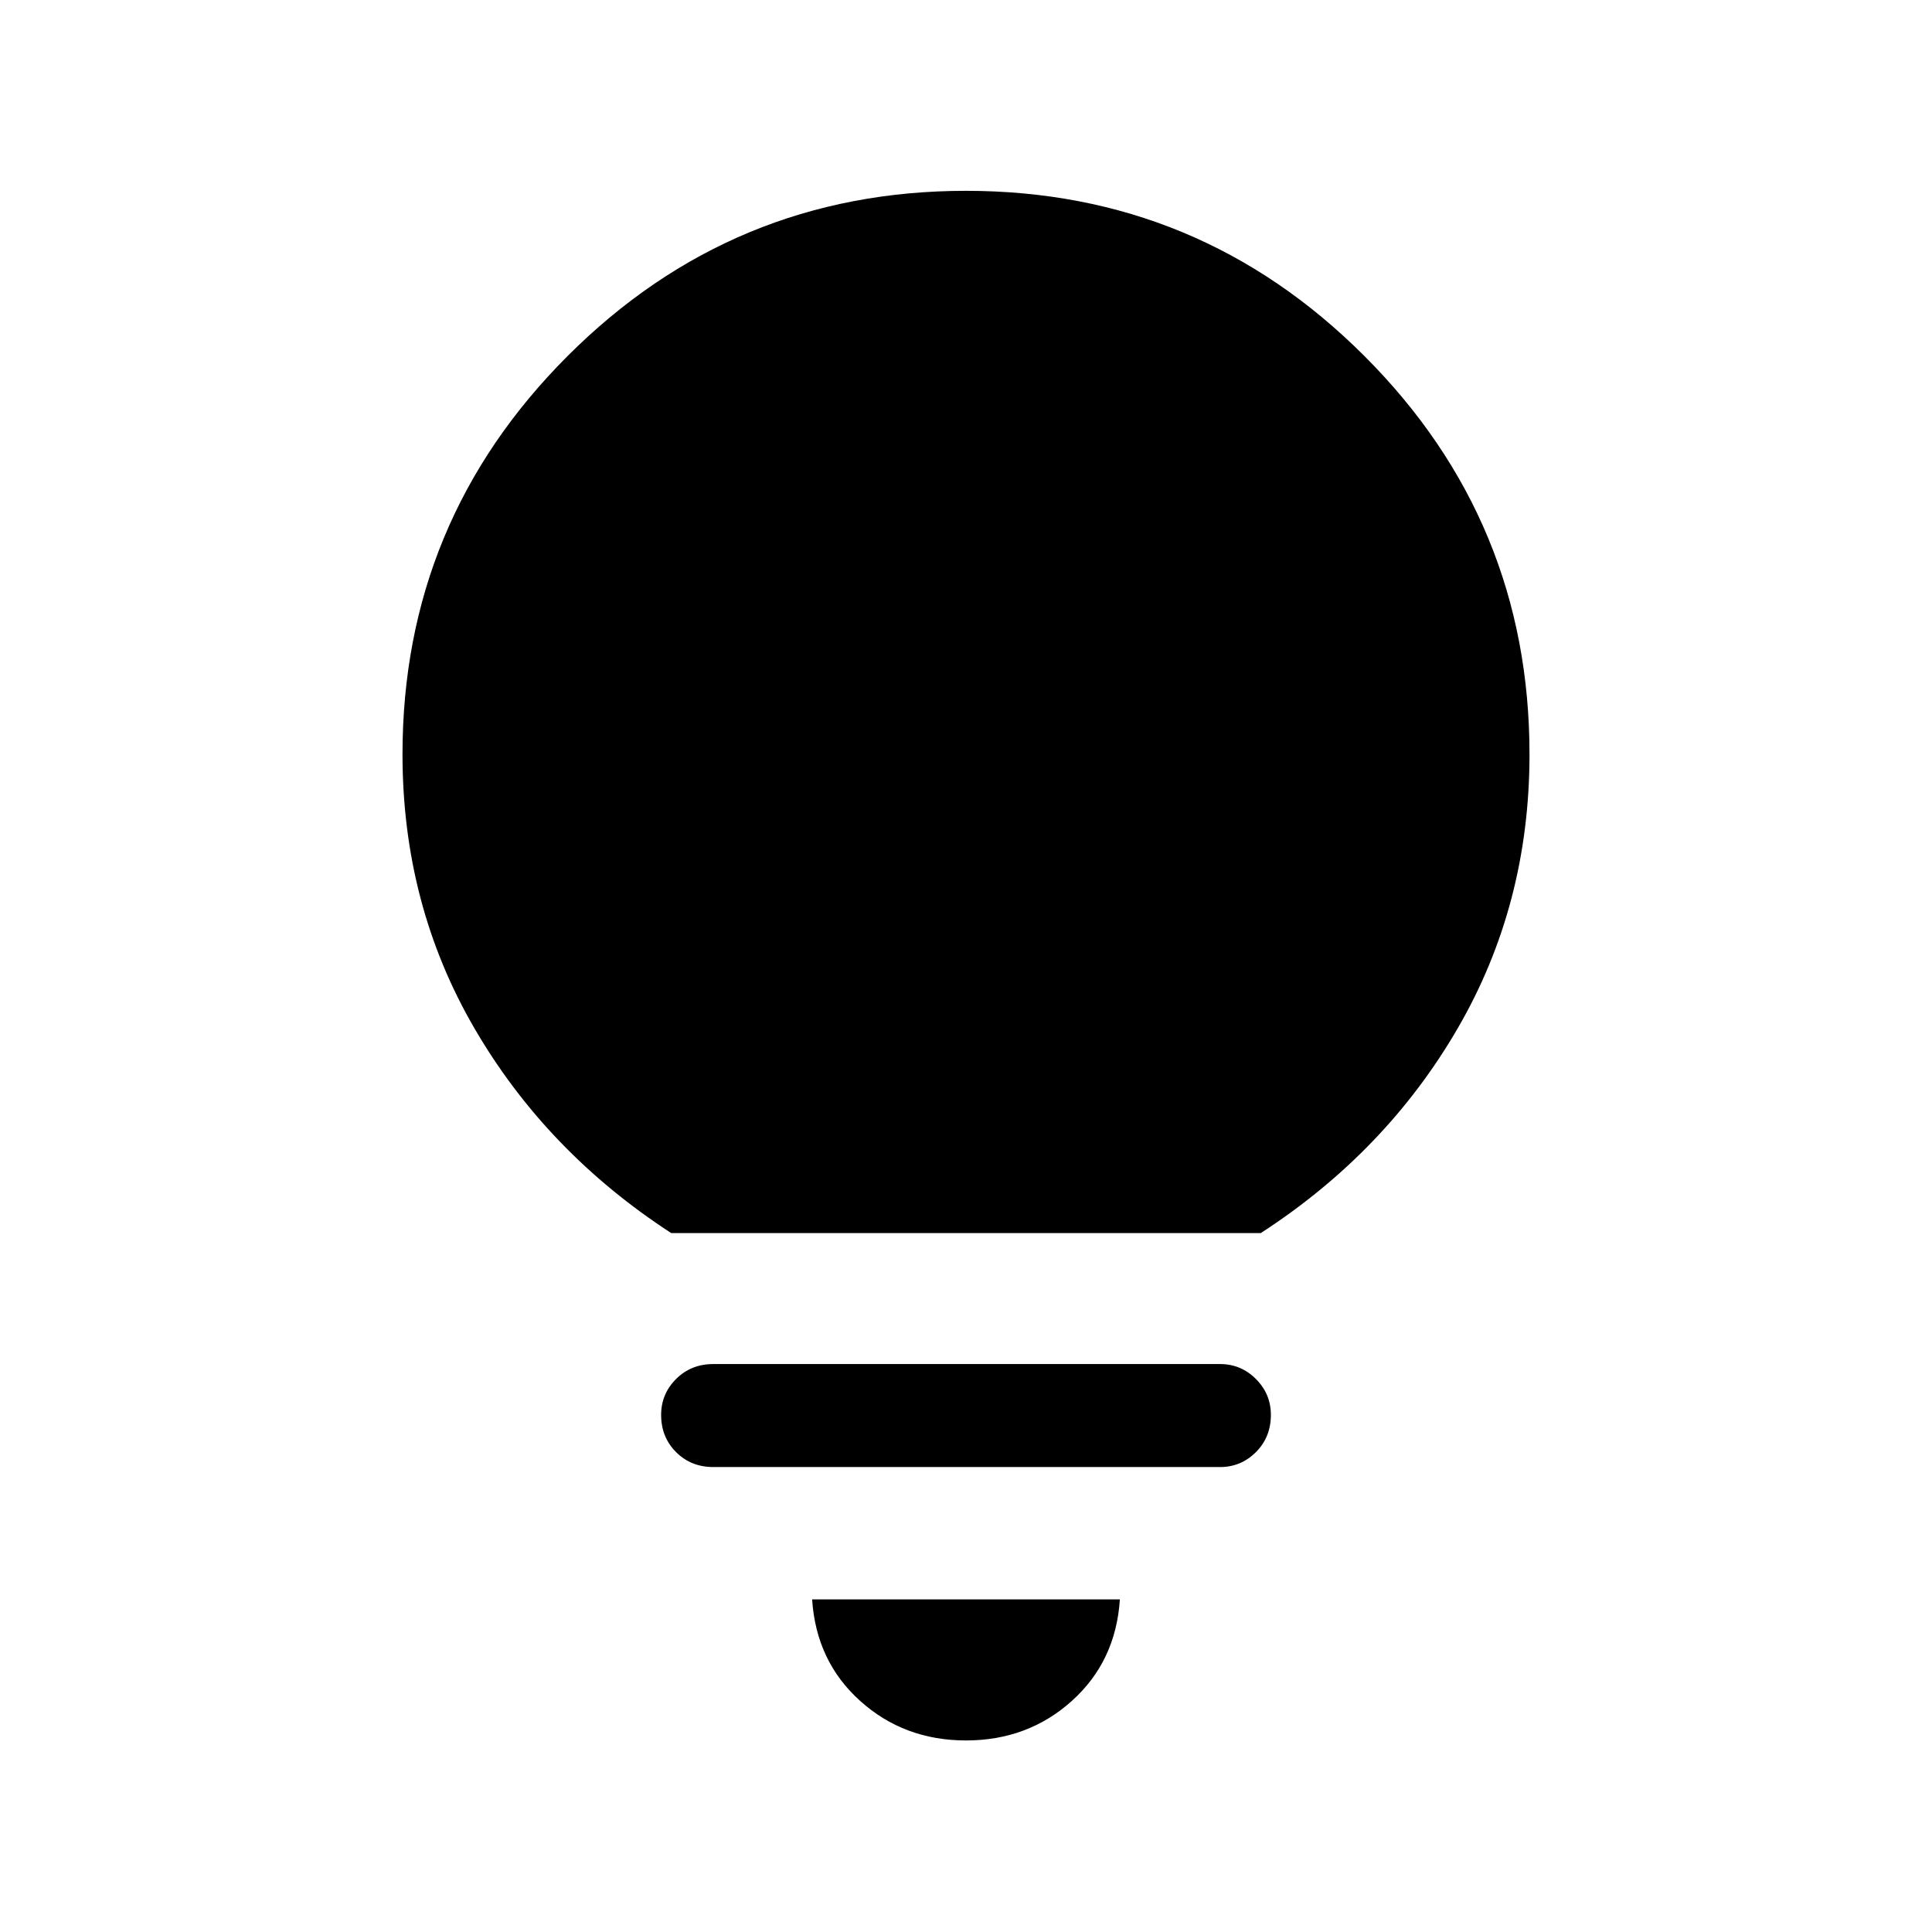 <svg xmlns="http://www.w3.org/2000/svg" height="40" viewBox="0 -960 960 960" width="40"><path d="M480-95.18q-30.77 0-52.62-19.67-21.84-19.66-23.84-50.43h152.92q-2 30.77-23.84 50.43Q510.77-95.18 480-95.18ZM354.44-231.03q-11.08 0-18.5-7.42-7.43-7.42-7.43-18.5 0-10.41 7.43-17.83 7.42-7.43 18.5-7.43h251.79q10.41 0 17.83 7.43 7.43 7.42 7.43 17.83 0 11.08-7.43 18.5-7.42 7.42-17.83 7.42H354.44Zm-20.9-116.25q-62.05-40.31-97.8-101.76Q200-510.49 200-585.18q0-115.87 82.06-197.94 82.07-82.06 197.94-82.06t197.94 82.06Q760-701.05 760-585.18q0 74.69-35.67 136.14-35.66 61.45-97.87 101.76H333.54Z"/></svg>